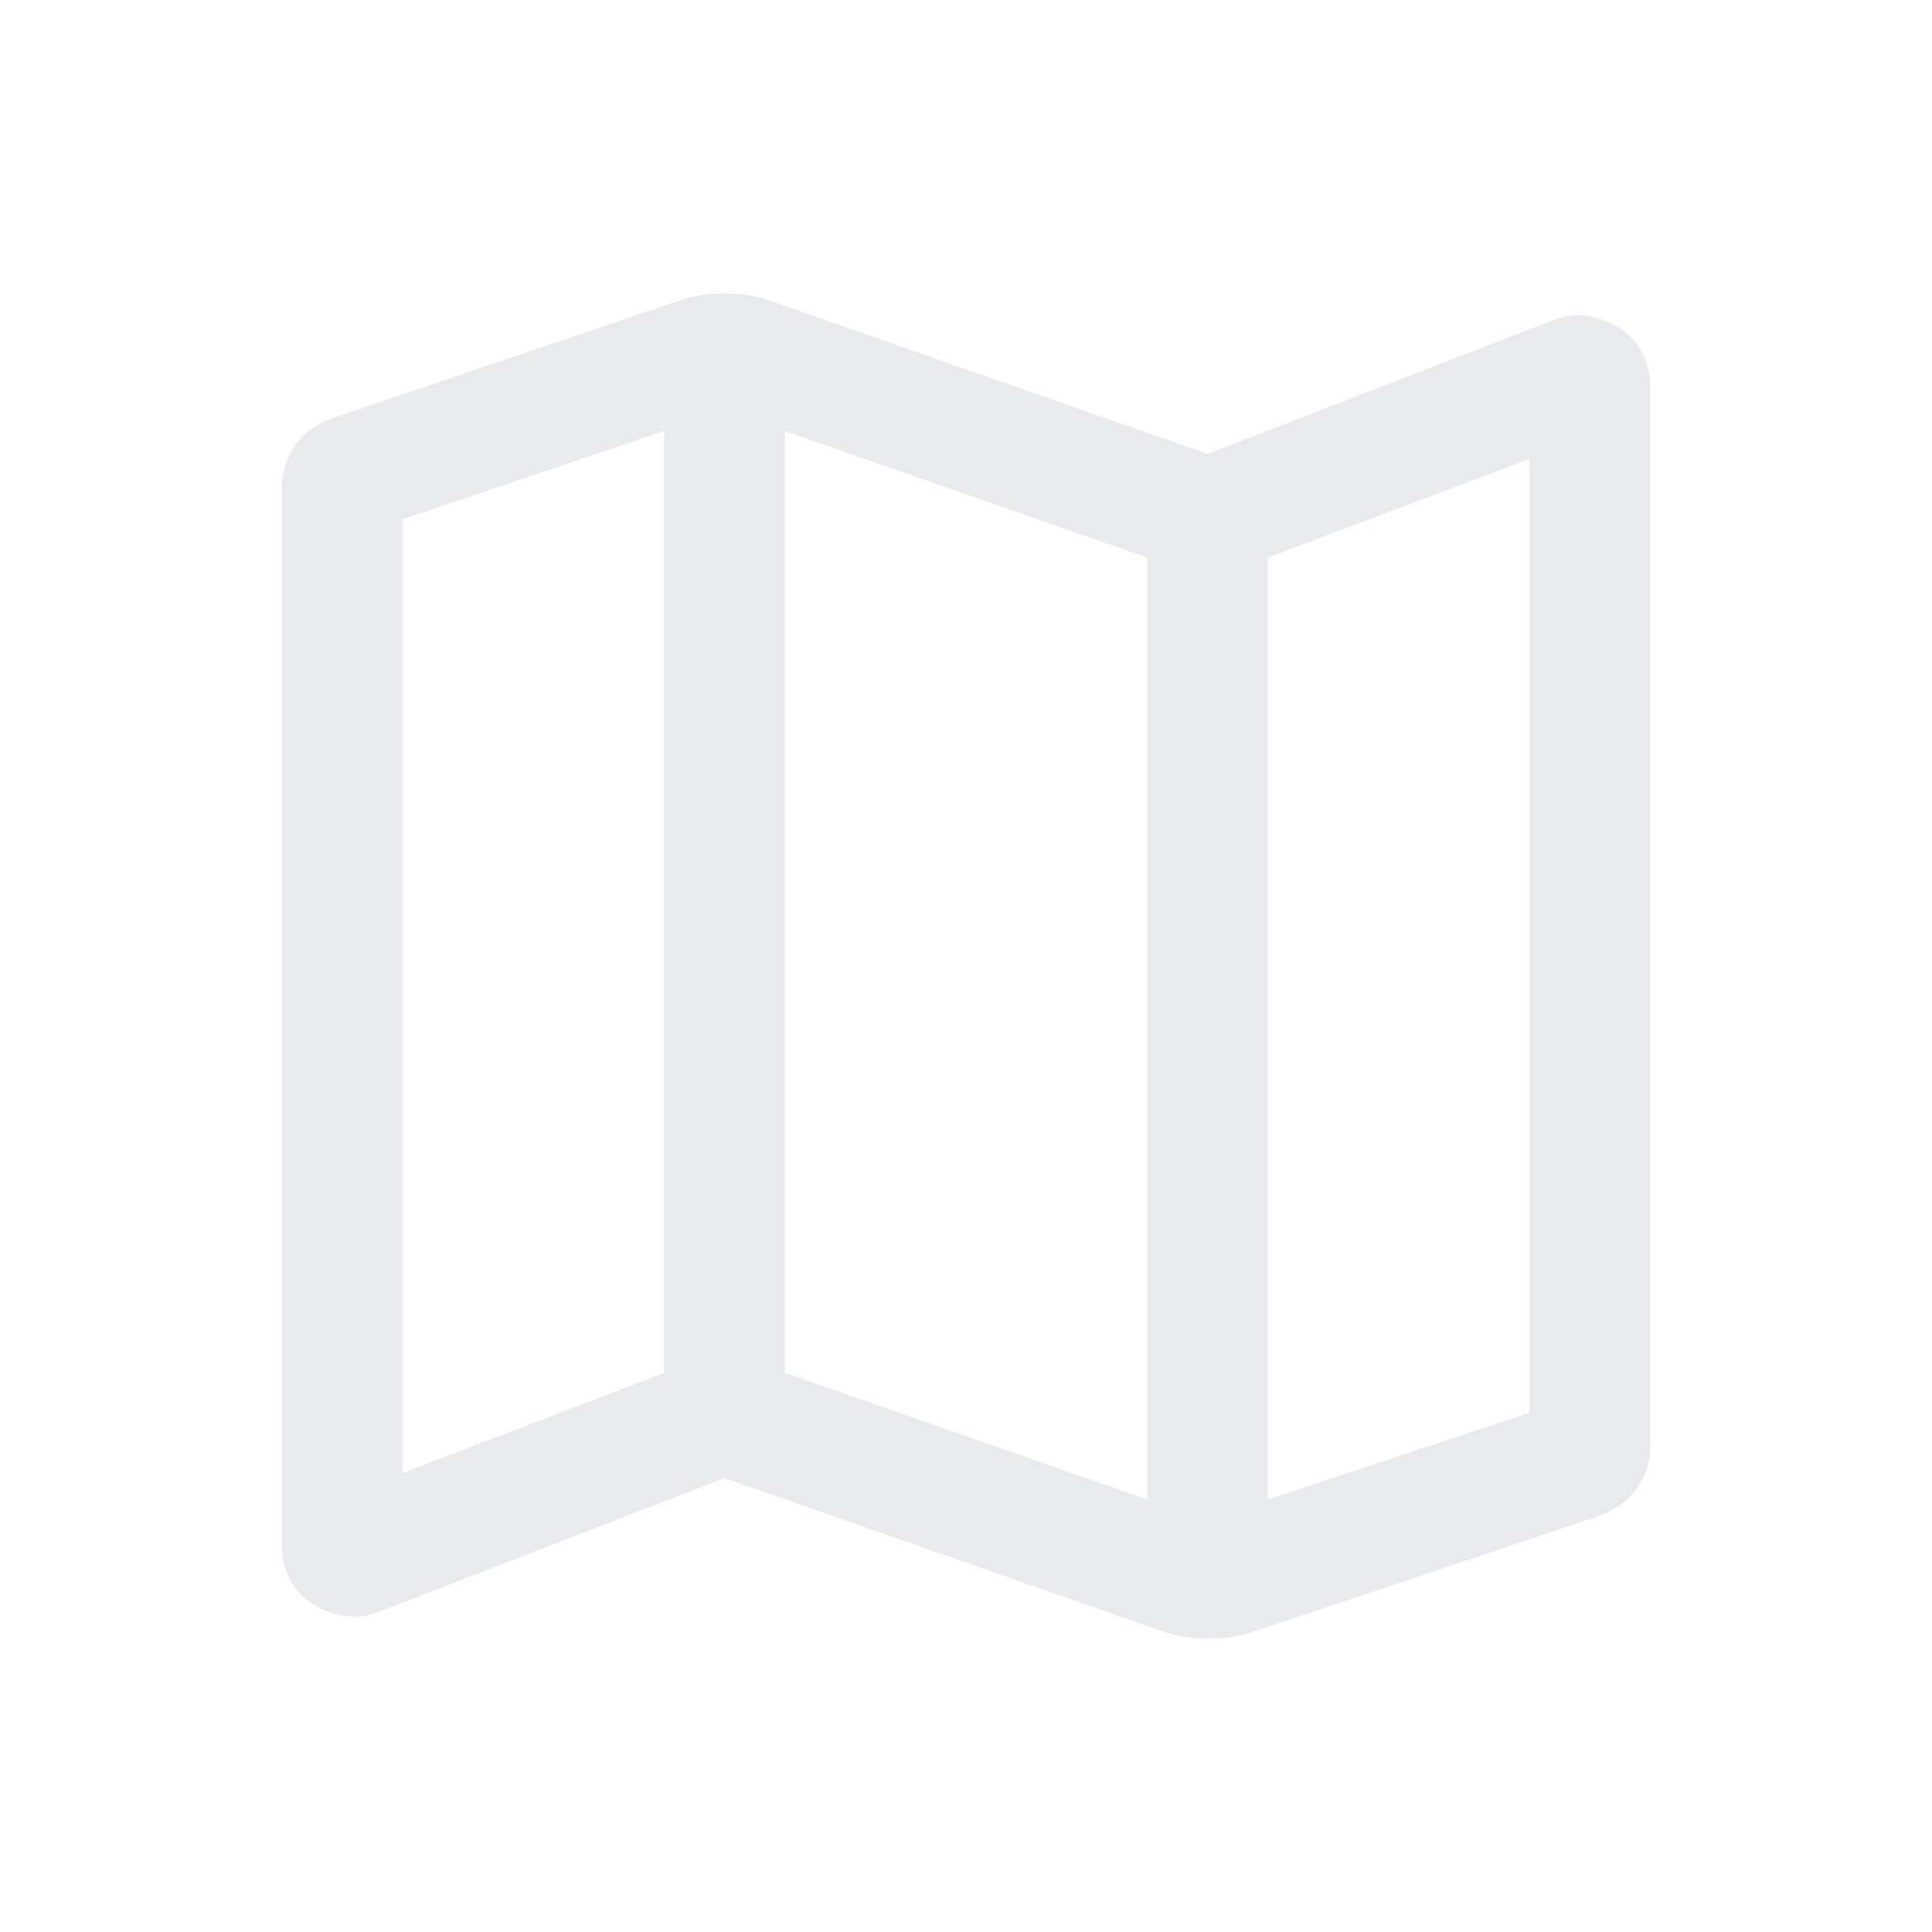 <svg xmlns="http://www.w3.org/2000/svg" height="24px" viewBox="0 -960 960 960" width="24px" fill="#e8eaed"><path d="M576.69-149.77 360-225.54l-171.03 66.17q-9.2 3.68-17.79 2.32-8.58-1.36-15.81-5.89-7.23-4.53-11.3-12.24-4.07-7.7-4.07-17.67v-523.94q0-12.15 6.35-21.48 6.34-9.34 17.81-13.57l172.15-58.39q5.47-2 11.39-3 5.92-1 12.3-1 6.38 0 12.3 1 5.92 1 11.39 3L600-734.46l171.03-66.17q9.2-3.68 17.79-2.32 8.58 1.36 15.81 5.89 7.23 4.53 11.3 12.24 4.07 7.7 4.07 17.67v525.66q0 12.18-6.92 21.41-6.93 9.23-18.77 13.46l-171 57.23q-5.62 2-11.38 2.81-5.76.81-11.96.81-6.2 0-11.93-1-5.73-1-11.35-3ZM570-214.92v-468l-180-62.93v468l180 62.93Zm60 0L760-258v-474l-130 49.08v468ZM200-228l130-49.85v-468L200-702v474Zm430-454.92v468-468Zm-300-62.93v468-468Z"/></svg>